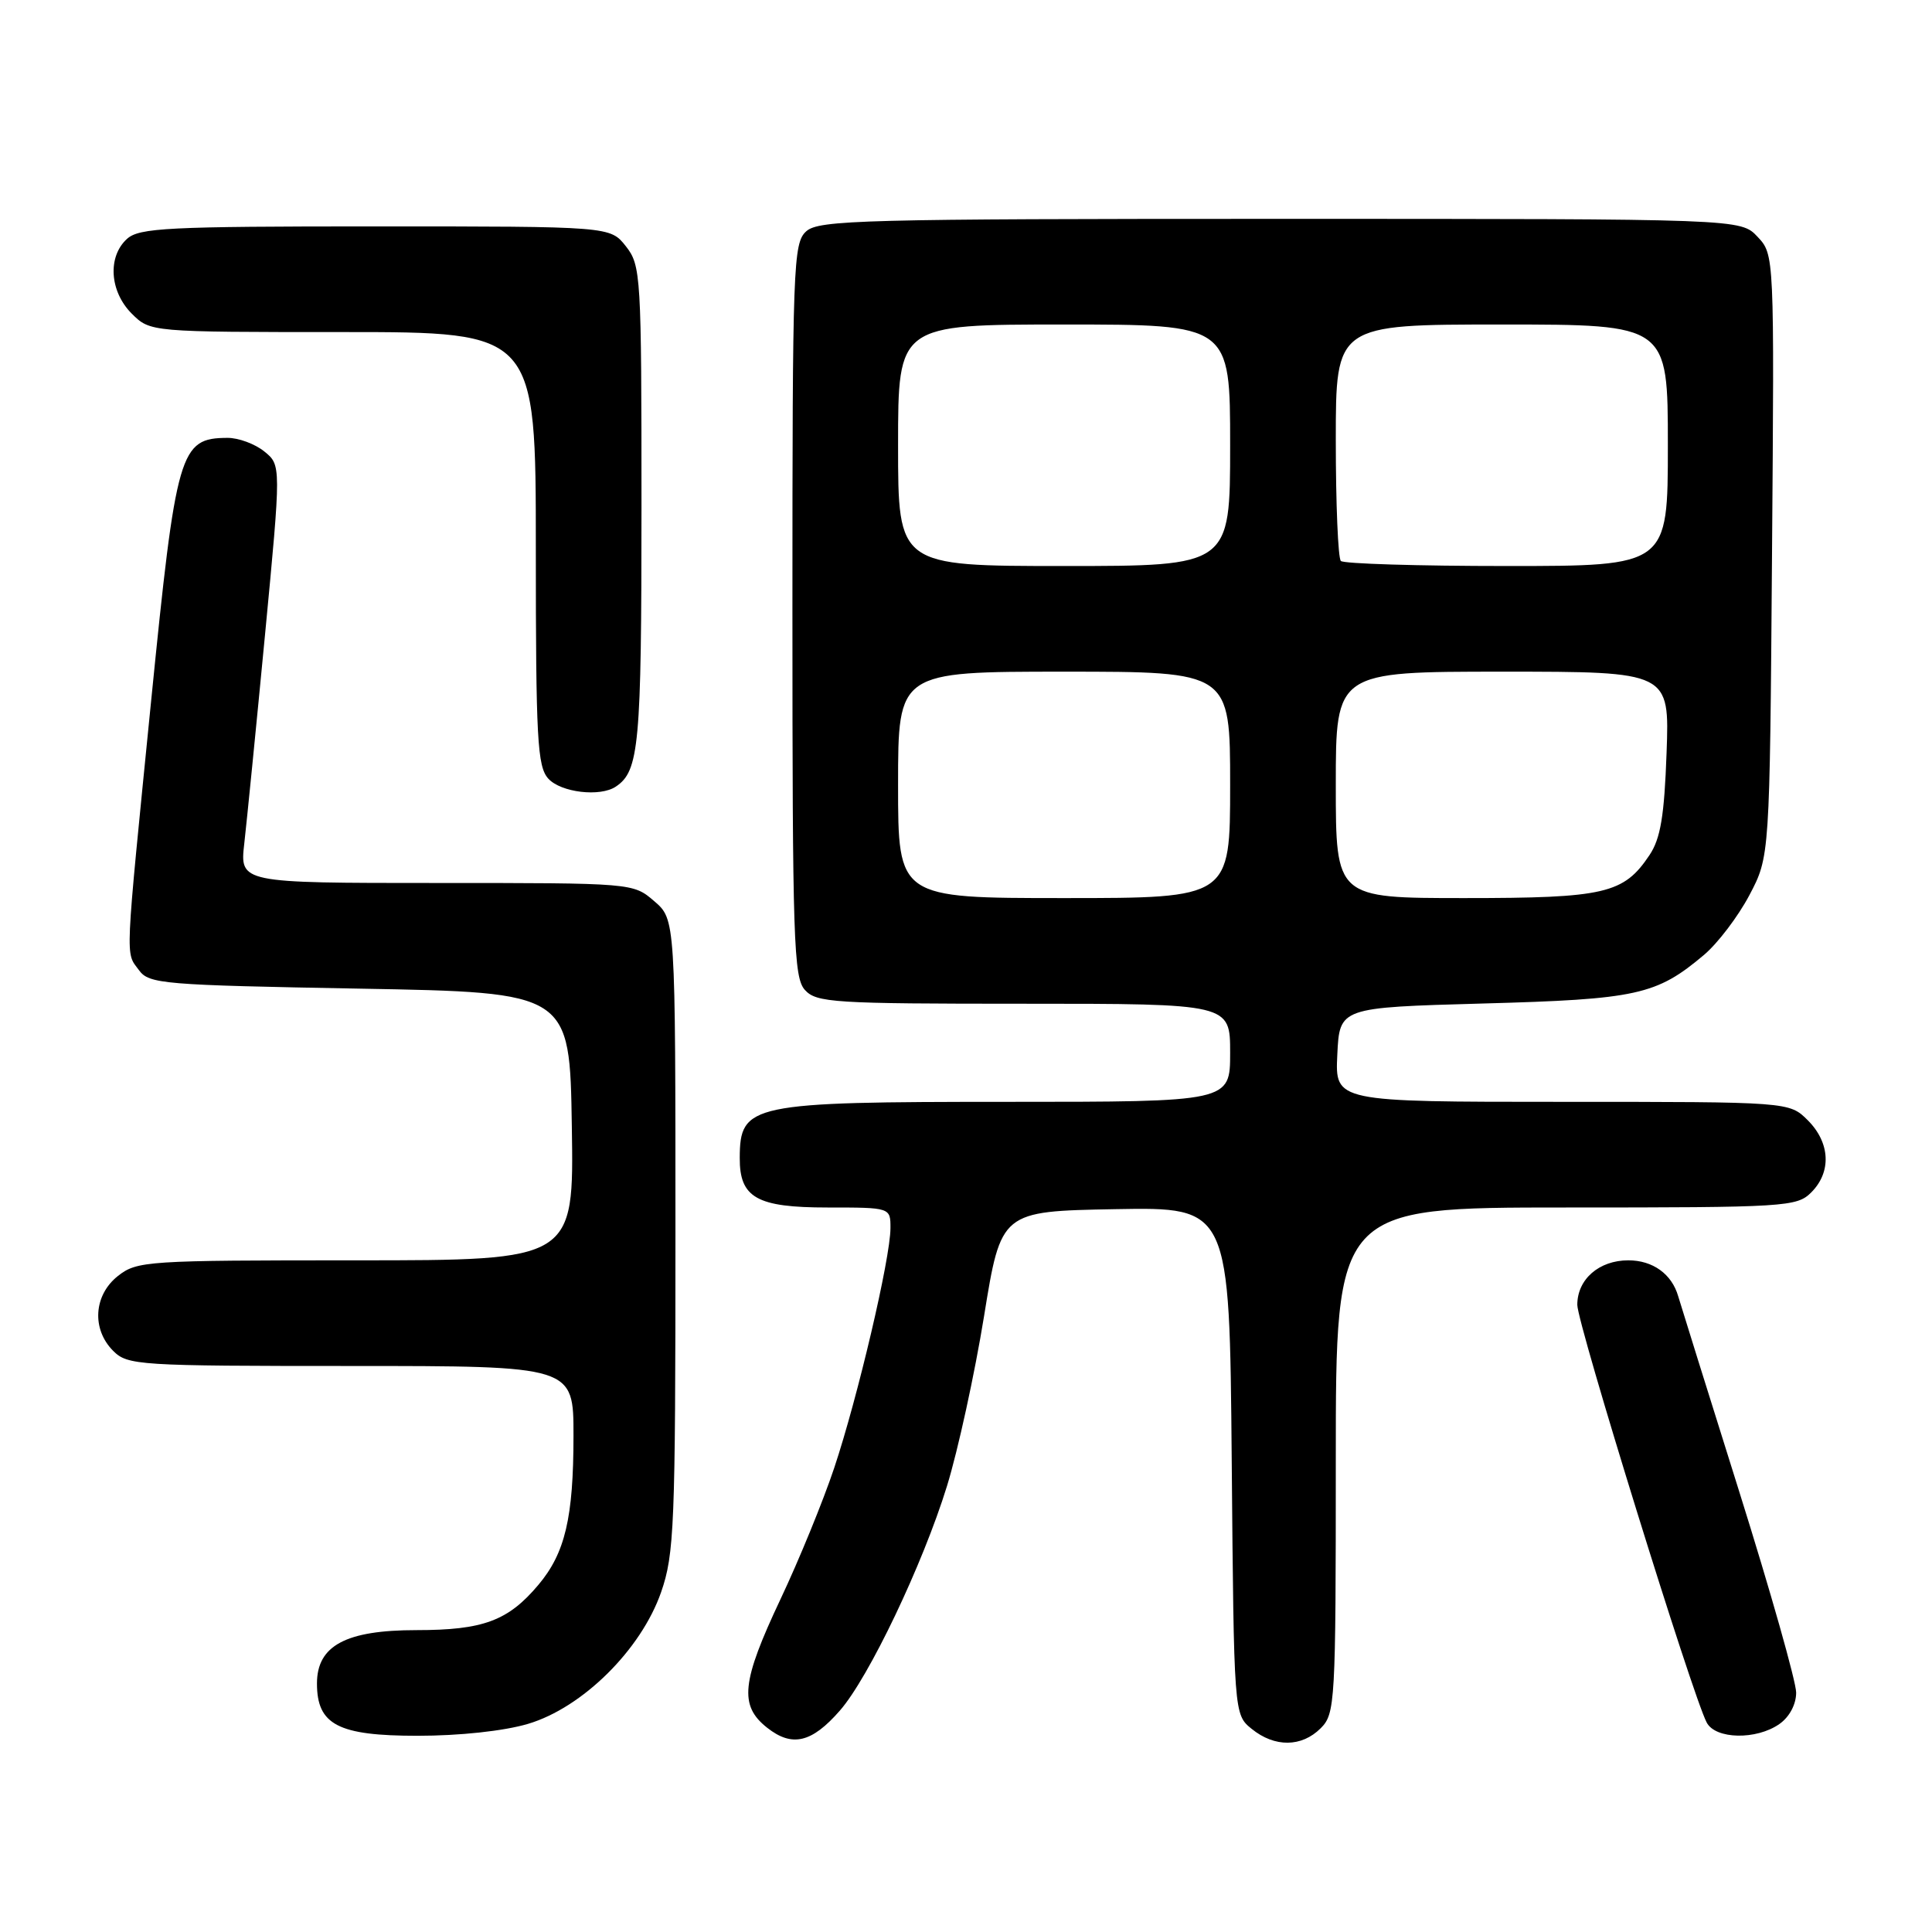 <?xml version="1.0" encoding="UTF-8" standalone="no"?>
<!DOCTYPE svg PUBLIC "-//W3C//DTD SVG 1.1//EN" "http://www.w3.org/Graphics/SVG/1.1/DTD/svg11.dtd" >
<svg xmlns="http://www.w3.org/2000/svg" xmlns:xlink="http://www.w3.org/1999/xlink" version="1.1" viewBox="0 0 256 256">
 <g >
 <path fill="currentColor"
d=" M 111.28 226.67 C 115.11 222.31 122.28 207.28 125.48 196.91 C 126.94 192.18 129.15 182.05 130.39 174.41 C 132.64 160.50 132.64 160.50 147.78 160.22 C 162.92 159.95 162.92 159.95 163.21 193.56 C 163.50 227.18 163.50 227.18 165.86 229.09 C 168.91 231.56 172.48 231.52 175.00 229.00 C 176.92 227.08 177.00 225.67 177.00 193.50 C 177.00 160.00 177.00 160.00 207.50 160.00 C 236.67 160.00 238.09 159.91 240.00 158.00 C 242.70 155.30 242.52 151.43 239.55 148.45 C 237.09 146.00 237.09 146.00 207.00 146.00 C 176.90 146.00 176.90 146.00 177.20 139.75 C 177.50 133.50 177.50 133.50 196.50 132.97 C 216.93 132.41 219.48 131.85 225.80 126.52 C 227.61 124.99 230.31 121.44 231.80 118.62 C 234.50 113.50 234.50 113.50 234.80 73.62 C 235.11 33.74 235.11 33.74 232.88 31.37 C 230.65 29.00 230.65 29.00 169.65 29.00 C 114.30 29.00 108.49 29.15 106.83 30.65 C 105.10 32.21 105.00 35.09 105.00 80.83 C 105.00 124.57 105.16 129.52 106.65 131.17 C 108.18 132.86 110.43 133.00 135.65 133.00 C 163.00 133.00 163.00 133.00 163.00 139.50 C 163.00 146.00 163.00 146.00 133.43 146.00 C 99.38 146.00 98.05 146.28 98.02 153.42 C 97.99 158.71 100.28 160.00 109.65 160.00 C 118.00 160.00 118.00 160.00 117.99 162.75 C 117.98 166.75 113.64 185.22 110.54 194.50 C 109.07 198.90 105.87 206.72 103.43 211.88 C 98.24 222.87 97.92 226.00 101.66 228.94 C 104.96 231.54 107.56 230.93 111.28 226.67 Z  M 69.97 228.42 C 77.19 226.27 84.94 218.60 87.60 210.97 C 89.35 205.93 89.50 202.20 89.50 163.66 C 89.50 121.83 89.50 121.83 86.69 119.41 C 83.89 117.00 83.89 117.00 57.83 117.00 C 31.77 117.00 31.77 117.00 32.37 111.75 C 32.70 108.86 33.94 96.40 35.12 84.07 C 37.26 61.63 37.26 61.63 35.02 59.82 C 33.79 58.82 31.59 58.01 30.14 58.02 C 23.81 58.05 23.35 59.65 20.02 92.93 C 16.51 128.16 16.60 126.07 18.42 128.56 C 19.75 130.38 21.59 130.53 47.67 131.00 C 75.50 131.50 75.50 131.50 75.77 149.25 C 76.05 167.00 76.05 167.00 47.16 167.00 C 19.45 167.00 18.16 167.08 15.63 169.07 C 12.41 171.61 12.12 176.12 15.00 179.00 C 16.91 180.91 18.33 181.00 46.50 181.00 C 76.00 181.00 76.00 181.00 75.99 190.25 C 75.99 201.10 74.88 205.80 71.34 210.00 C 67.33 214.77 64.02 216.00 55.18 216.00 C 45.83 216.00 42.00 218.05 42.00 223.07 C 42.00 228.54 44.80 230.00 55.32 230.00 C 60.91 230.00 66.77 229.37 69.97 228.42 Z  M 235.78 228.44 C 237.11 227.51 238.00 225.84 238.00 224.28 C 238.00 222.85 234.60 210.84 230.44 197.59 C 226.28 184.34 222.65 172.72 222.37 171.76 C 221.52 168.81 219.00 167.00 215.76 167.00 C 211.88 167.00 209.00 169.51 209.00 172.90 C 209.00 175.41 224.26 224.68 226.15 228.25 C 227.32 230.47 232.73 230.58 235.78 228.44 Z  M 81.60 104.23 C 84.69 102.17 85.00 98.76 85.00 67.20 C 85.00 36.41 84.93 35.18 82.93 32.63 C 80.85 30.00 80.85 30.00 49.76 30.00 C 22.22 30.00 18.45 30.19 16.83 31.65 C 14.23 34.01 14.52 38.61 17.45 41.55 C 19.91 44.00 19.91 44.00 45.45 44.00 C 71.00 44.00 71.00 44.00 71.00 72.67 C 71.00 97.95 71.20 101.56 72.65 103.17 C 74.32 105.01 79.52 105.63 81.60 104.23 Z  M 119.00 104.00 C 119.00 89.00 119.00 89.00 141.00 89.00 C 163.00 89.00 163.00 89.00 163.00 104.00 C 163.00 119.00 163.00 119.00 141.00 119.00 C 119.00 119.00 119.00 119.00 119.00 104.00 Z  M 177.00 104.00 C 177.00 89.00 177.00 89.00 199.11 89.00 C 221.22 89.00 221.22 89.00 220.83 99.75 C 220.53 108.12 220.03 111.12 218.57 113.30 C 215.15 118.42 212.68 119.00 194.05 119.00 C 177.00 119.00 177.00 119.00 177.00 104.00 Z  M 119.00 59.00 C 119.00 43.00 119.00 43.00 141.00 43.00 C 163.00 43.00 163.00 43.00 163.00 59.00 C 163.00 75.00 163.00 75.00 141.00 75.00 C 119.00 75.00 119.00 75.00 119.00 59.00 Z  M 177.67 74.33 C 177.30 73.97 177.00 66.77 177.00 58.33 C 177.00 43.00 177.00 43.00 199.00 43.00 C 221.00 43.00 221.00 43.00 221.00 59.00 C 221.00 75.00 221.00 75.00 199.67 75.00 C 187.93 75.00 178.03 74.70 177.67 74.33 Z "/>
</g>
</svg>